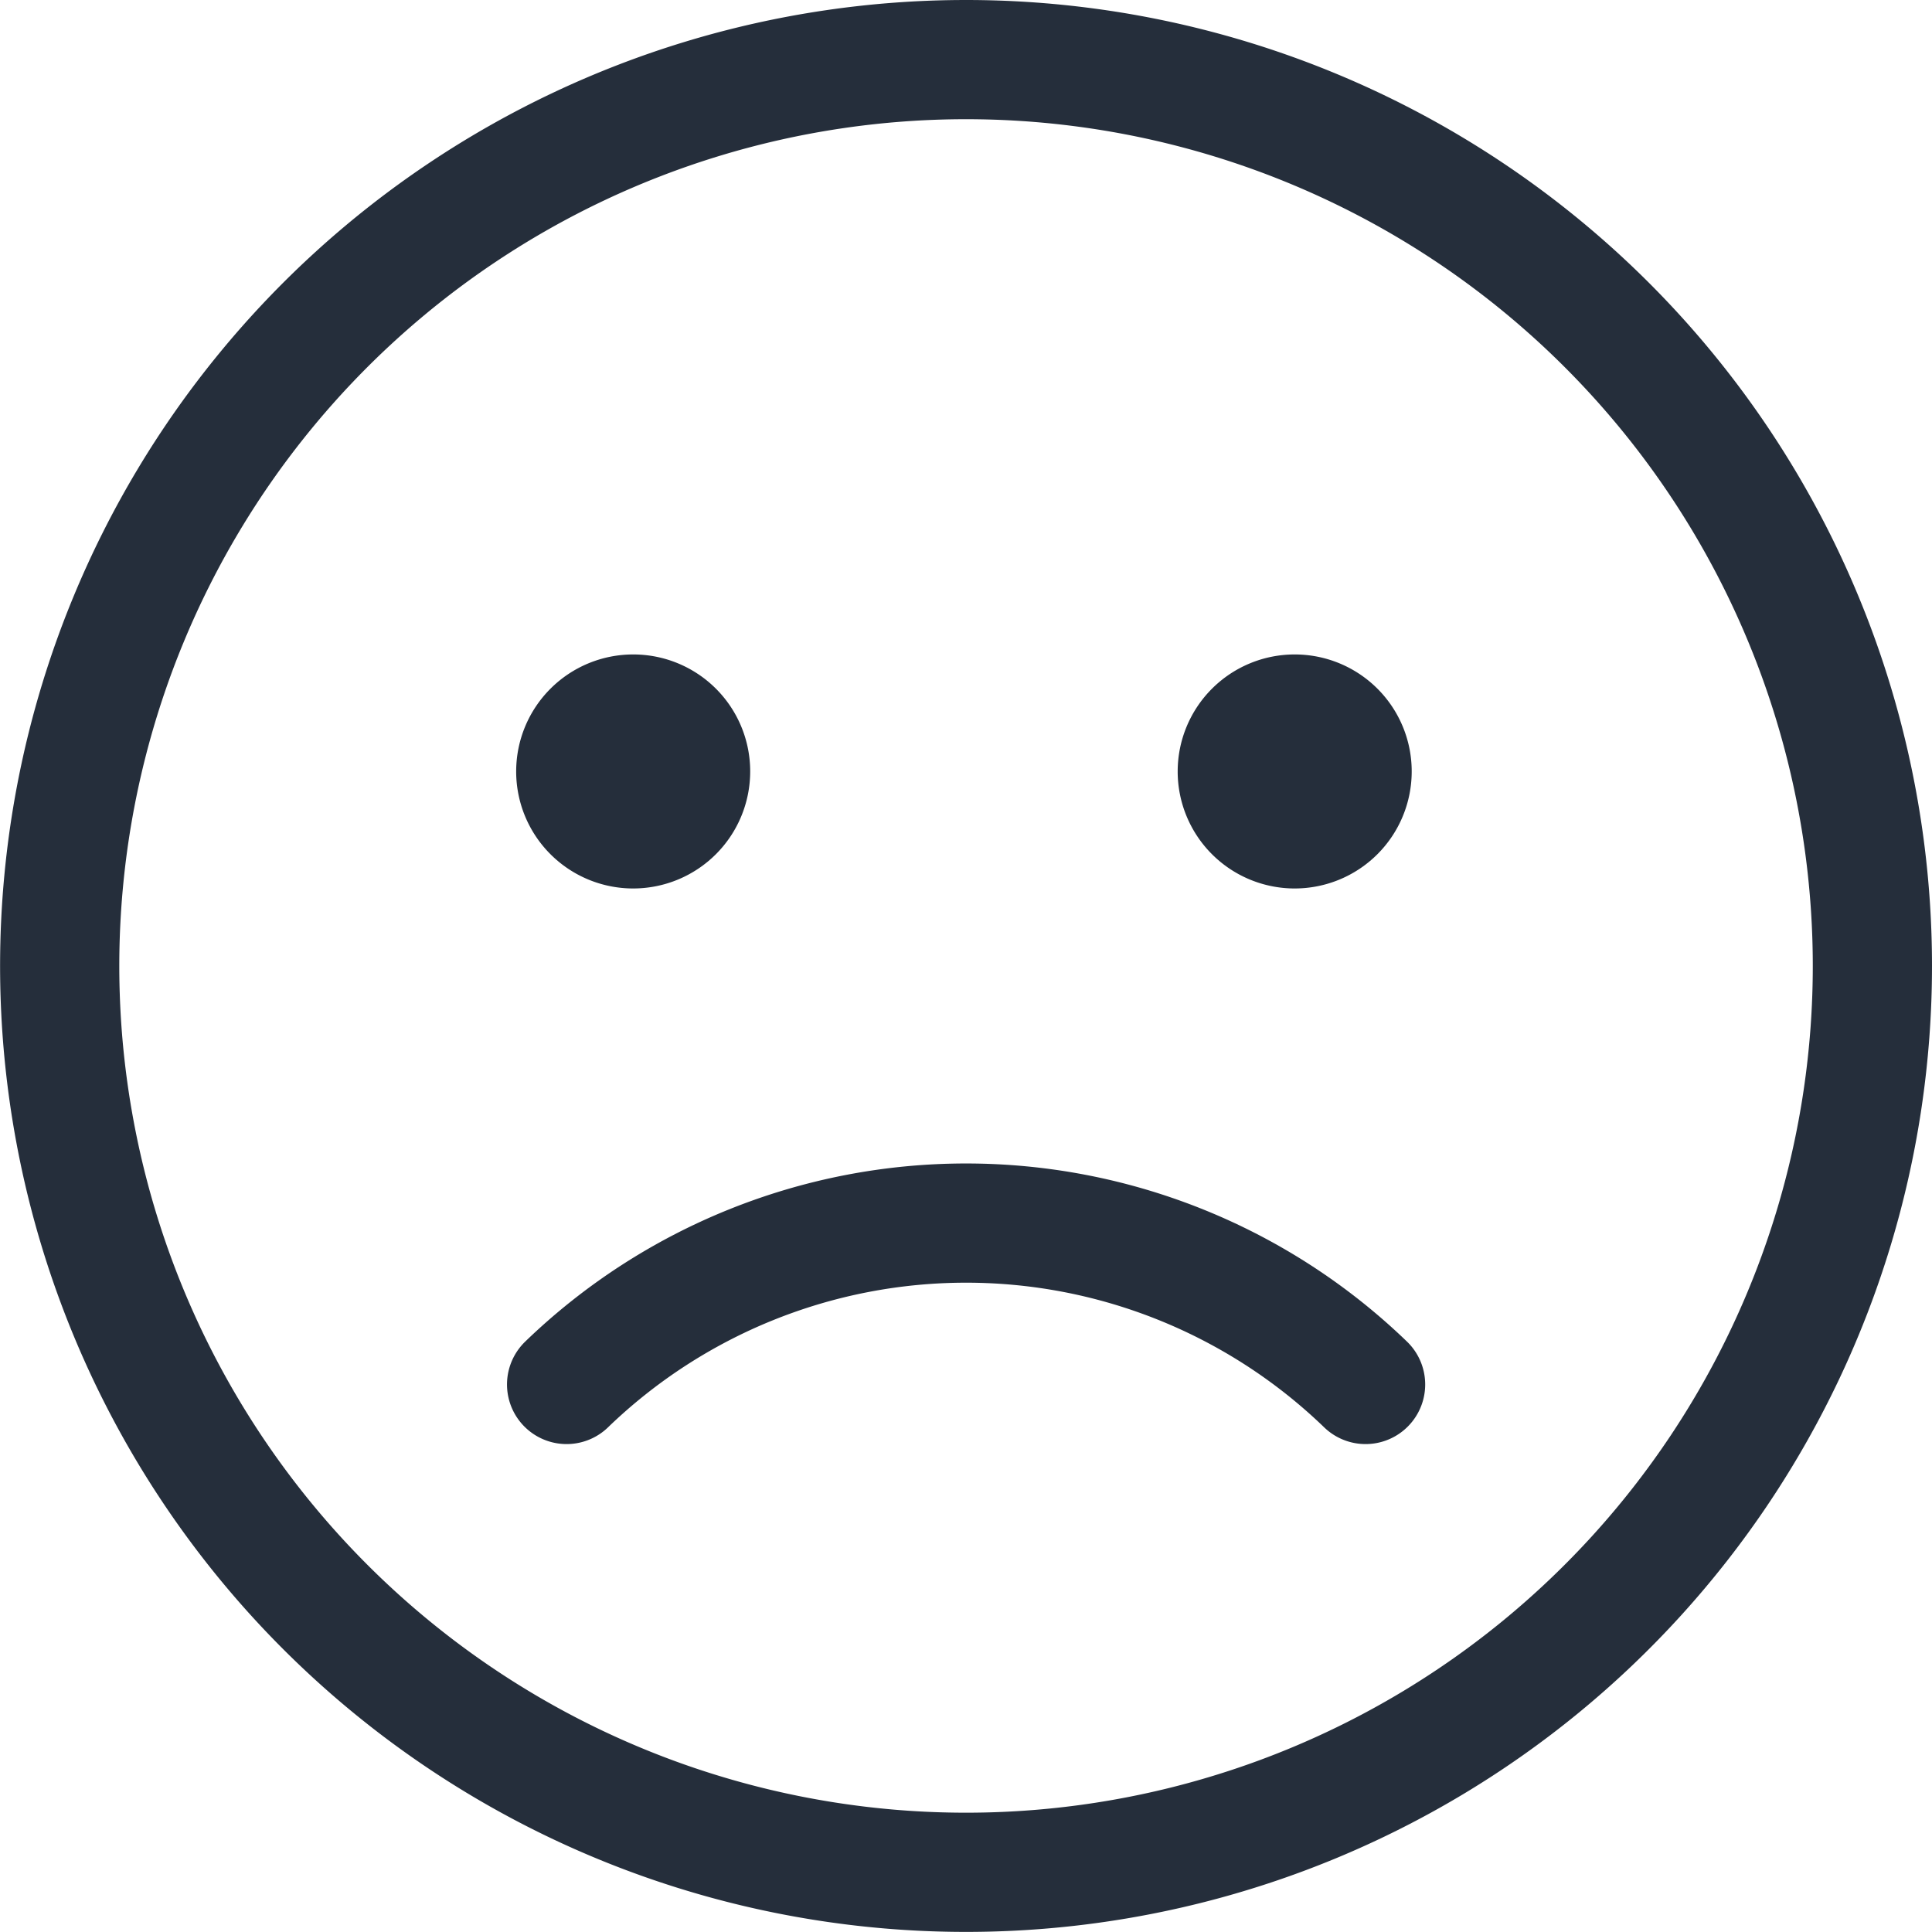 <svg xmlns="http://www.w3.org/2000/svg" viewBox="0 0 21.069 21.068"><defs><style>.a{fill:none;stroke:#252e3b;stroke-linecap:round;stroke-linejoin:round;stroke-miterlimit:10;stroke-width:1.3px;}.b{fill:#252e3b;}</style></defs><g transform="translate(-6.999 -7)"><g transform="translate(7 7)"><path class="a" d="M19.769,9.884A9.884,9.884,0,1,1,9.885,0,9.884,9.884,0,0,1,19.769,9.884Z" transform="translate(0.649 0.65)"/><path class="b" d="M2.552,1.275A1.276,1.276,0,1,1,1.277,0,1.275,1.275,0,0,1,2.552,1.275" transform="translate(12.842 7.137)"/><path class="b" d="M2.551,1.275A1.276,1.276,0,1,1,1.276,0,1.275,1.275,0,0,1,2.551,1.275" transform="translate(5.629 7.137)"/><path class="a" d="M8.713,1.76A6.272,6.272,0,0,0,0,1.76" transform="translate(6.178 13.338)"/></g></g></svg>
